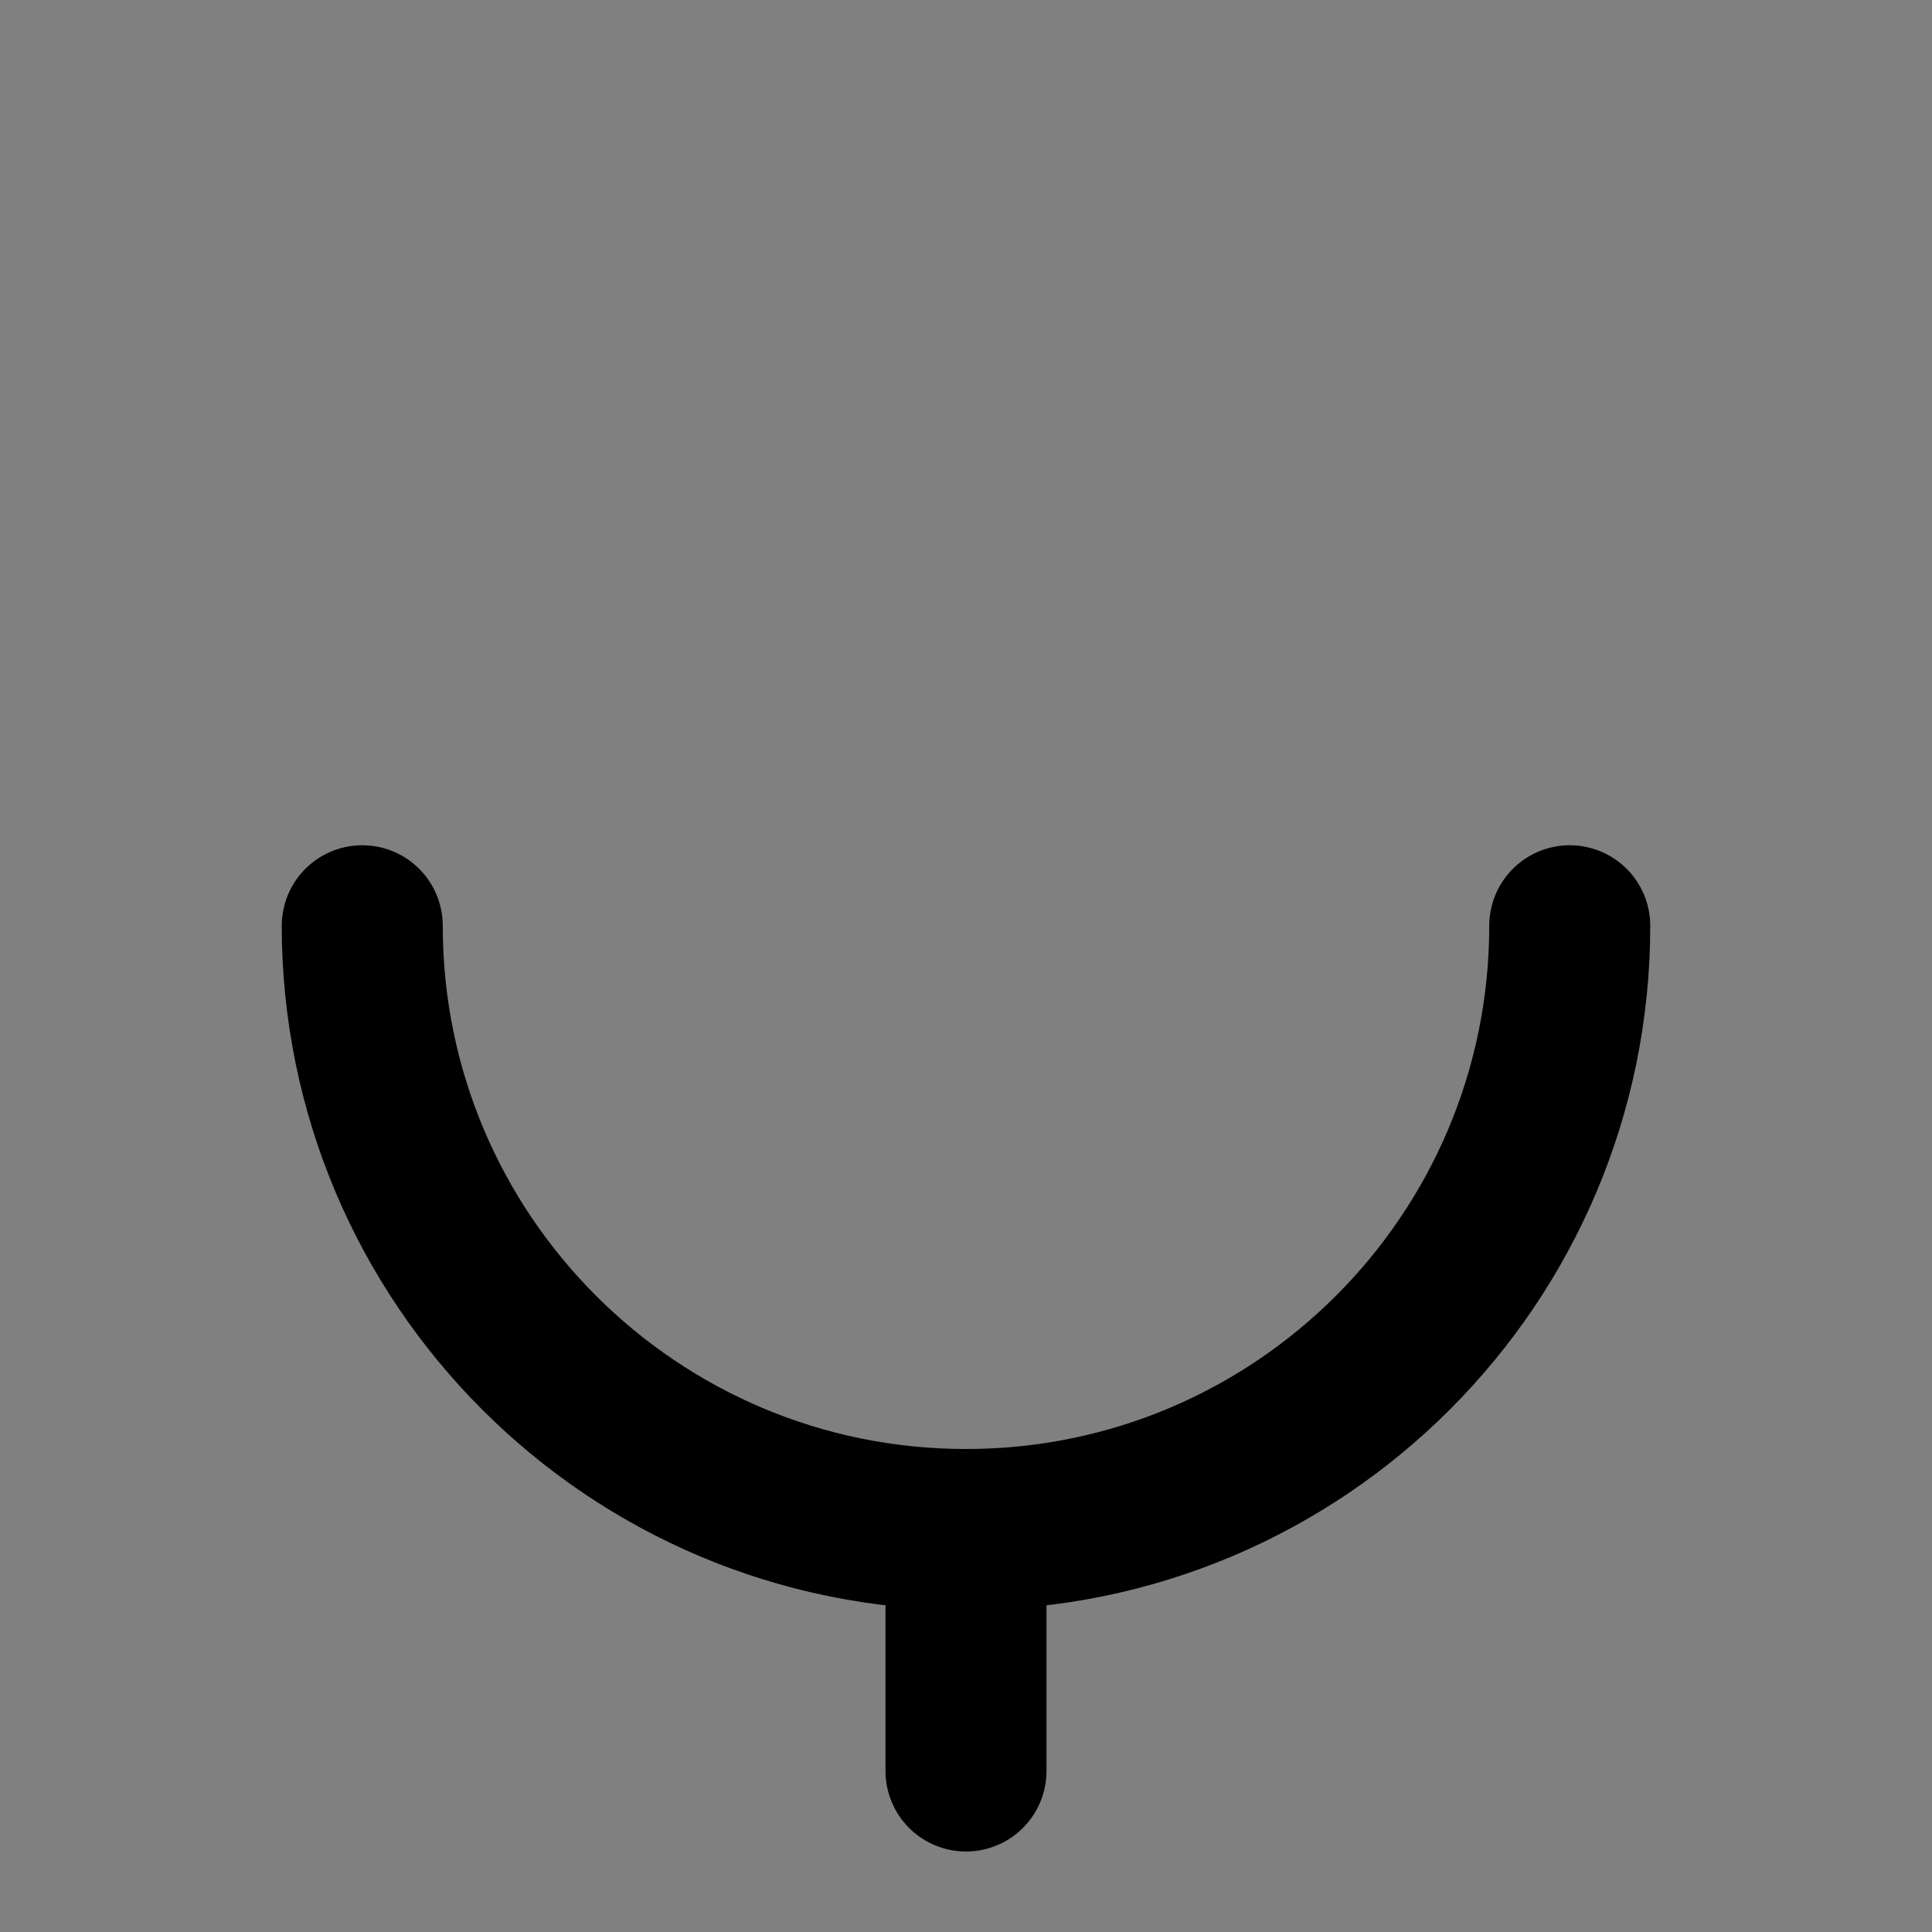 <svg viewBox="0 0 48 48" fill="none" xmlns="http://www.w3.org/2000/svg"><rect x="0" y="0" width="48" height="48" fill="#808080" stroke="none"/><rect fill="white" fill-opacity="0.01"/><rect x="17" y="4" rx="7" fill="currentColor" stroke="currentColor" stroke-width="4" stroke-linejoin="round"/><path d="M9 23C9 31.284 15.716 38 24 38C32.284 38 39 31.284 39 23" stroke="black" stroke-width="4" stroke-linecap="round" stroke-linejoin="round"/><path d="M24 38V44" stroke="black" stroke-width="4" stroke-linecap="round" stroke-linejoin="round"/></svg>